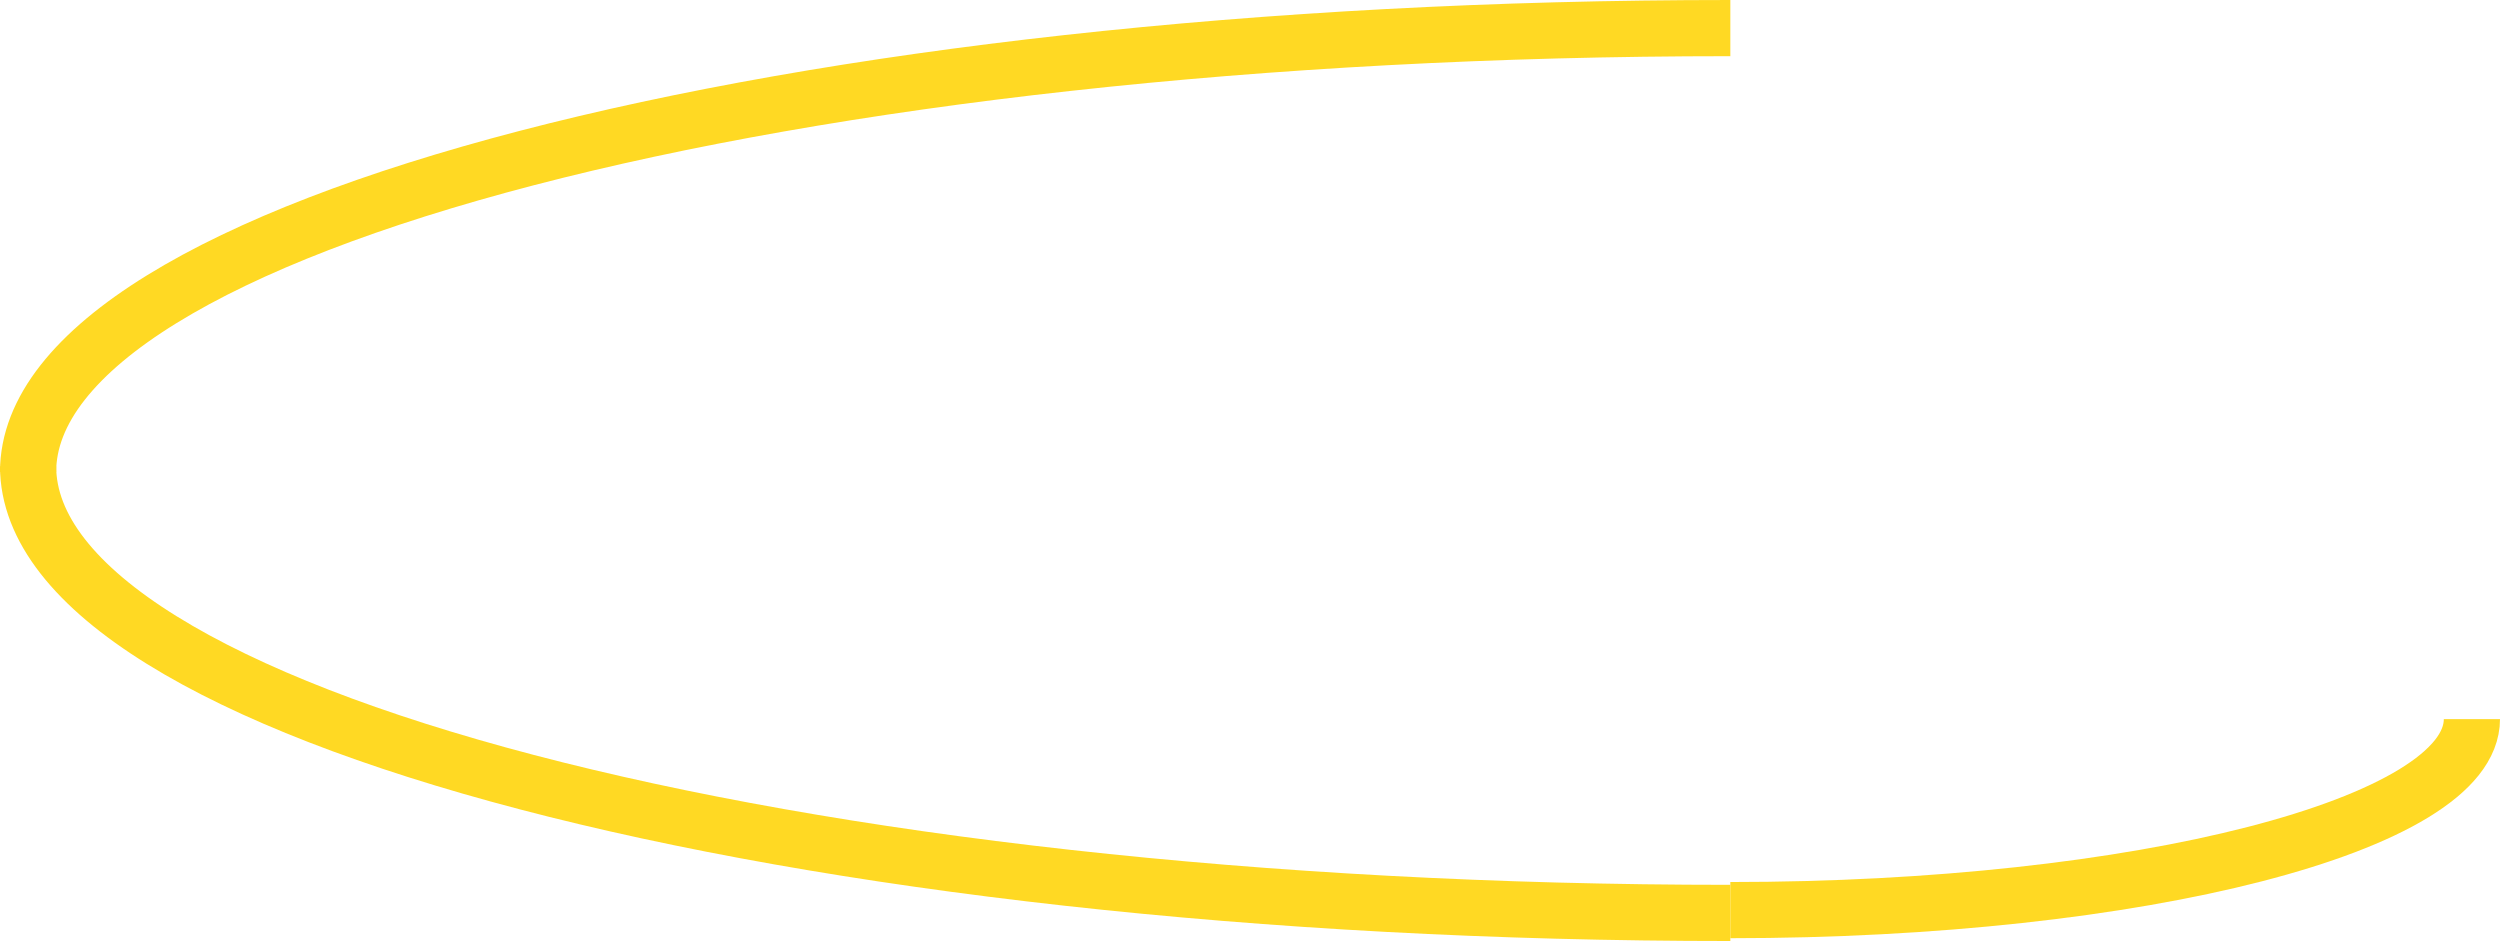<svg width="445" height="168" viewBox="0 0 445 168" fill="none" xmlns="http://www.w3.org/2000/svg">
<path d="M5 84C5 40.37 140.658 5 308 5" stroke="#FFD923" stroke-width="10"/>
<path d="M308 162.5C140.658 162.5 5 126.907 5 83" stroke="#FFD923" stroke-width="10"/>
<path d="M440 128C440 146.778 380.902 162 308 162" stroke="#FFD923" stroke-width="10"/>
</svg>
